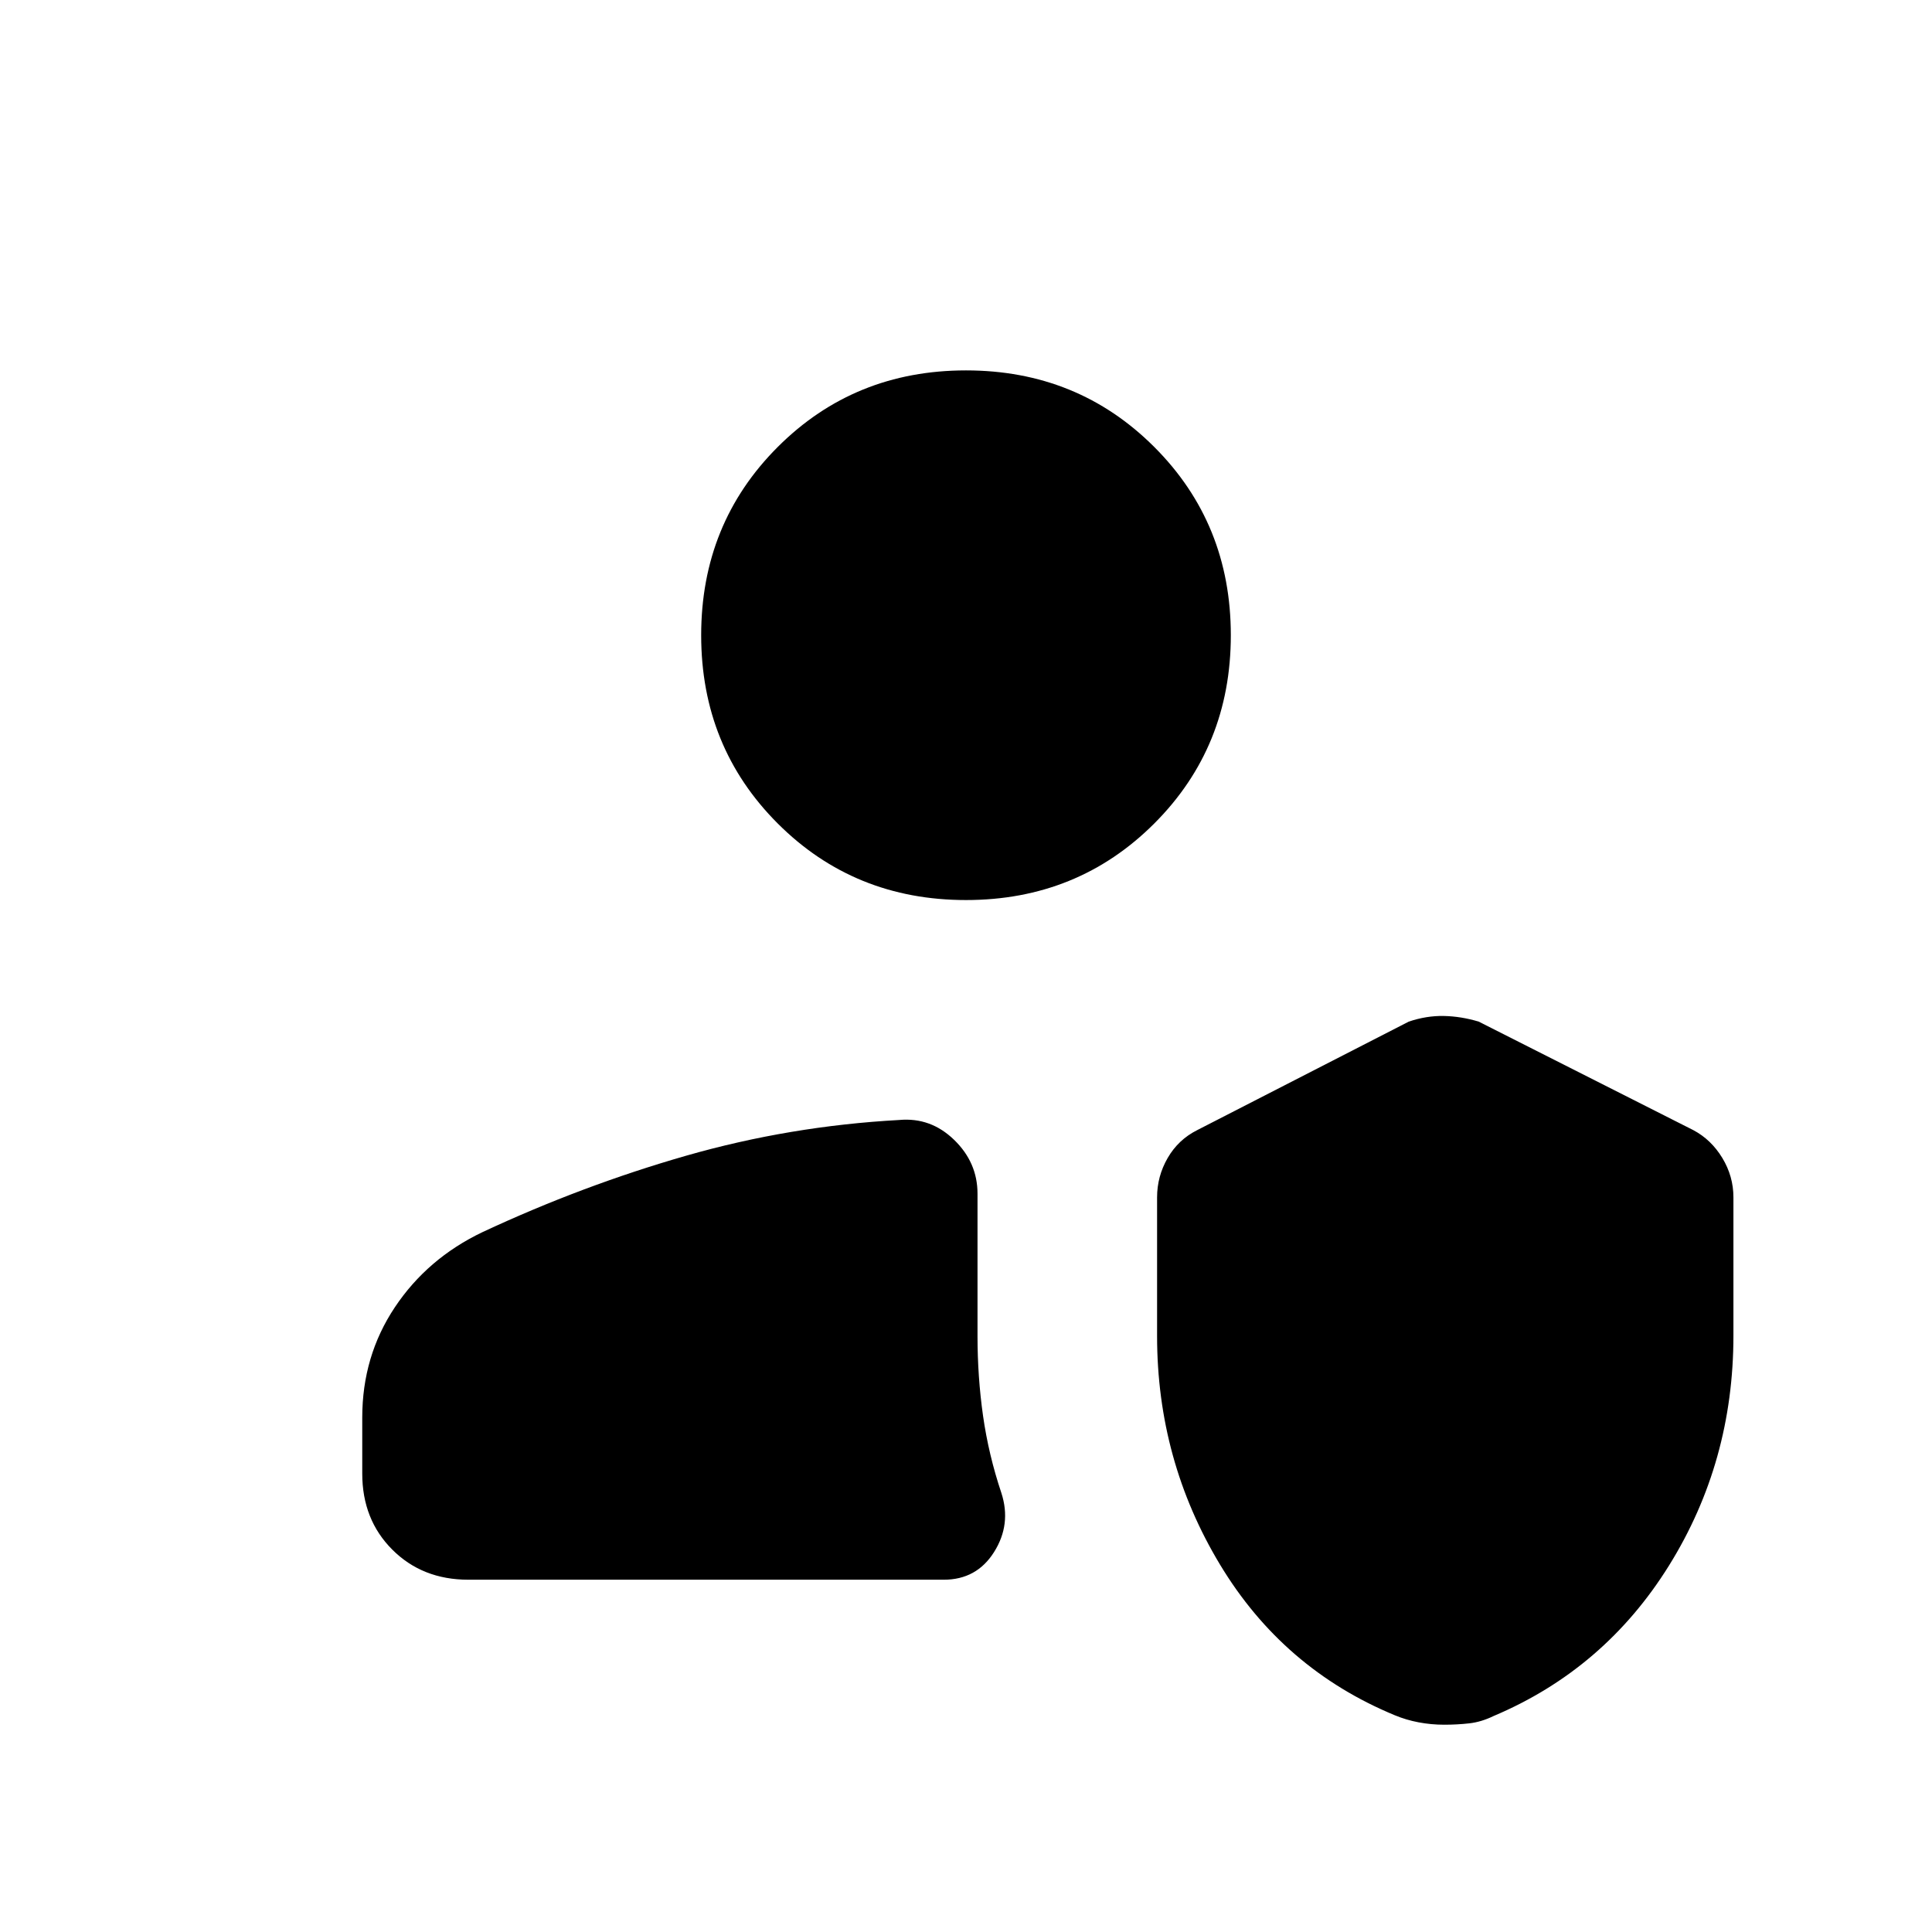 <svg xmlns="http://www.w3.org/2000/svg" height="40" viewBox="0 -960 960 960" width="40"><path d="M717.62-103q-6.47 0-12.7-1.18-6.24-1.18-11.88-3.53-55.58-23-86.83-74.87-31.26-51.87-31.26-113.52v-68.95q0-10.45 5.27-19.57 5.27-9.11 14.65-13.82L700-452.36q8.74-2.97 17.38-2.81 8.65.17 17.39 2.81l106.64 53.92q8.87 4.71 14.4 13.82 5.52 9.12 5.52 19.57v68.72q0 62.79-32.01 114.24-32.01 51.45-87.08 74.73-6.15 3-12.16 3.68-6 .68-12.46.68Zm-484.9-72.05q-22.85 0-37.78-14.94Q180-204.92 180-227.77v-27.86q0-30.5 16.18-54.77 16.18-24.27 43.51-37.34 49.75-23.23 101.26-38 51.51-14.76 105.9-17.75 15.59-1.41 27.23 9.85 11.64 11.27 11.64 26.77v70.77q0 20.2 2.74 39.57 2.75 19.38 9.12 38.38 5.04 15.59-3.63 29.34-8.66 13.76-25 13.76H232.72ZM480-512.77q-55.5 0-93.55-38.04-38.04-38.05-38.04-93.55t38.04-93.54q38.05-38.05 93.55-38.05t93.55 38.05q38.04 38.04 38.04 93.54 0 55.5-38.04 93.55-38.05 38.04-93.55 38.04Z"/></svg>